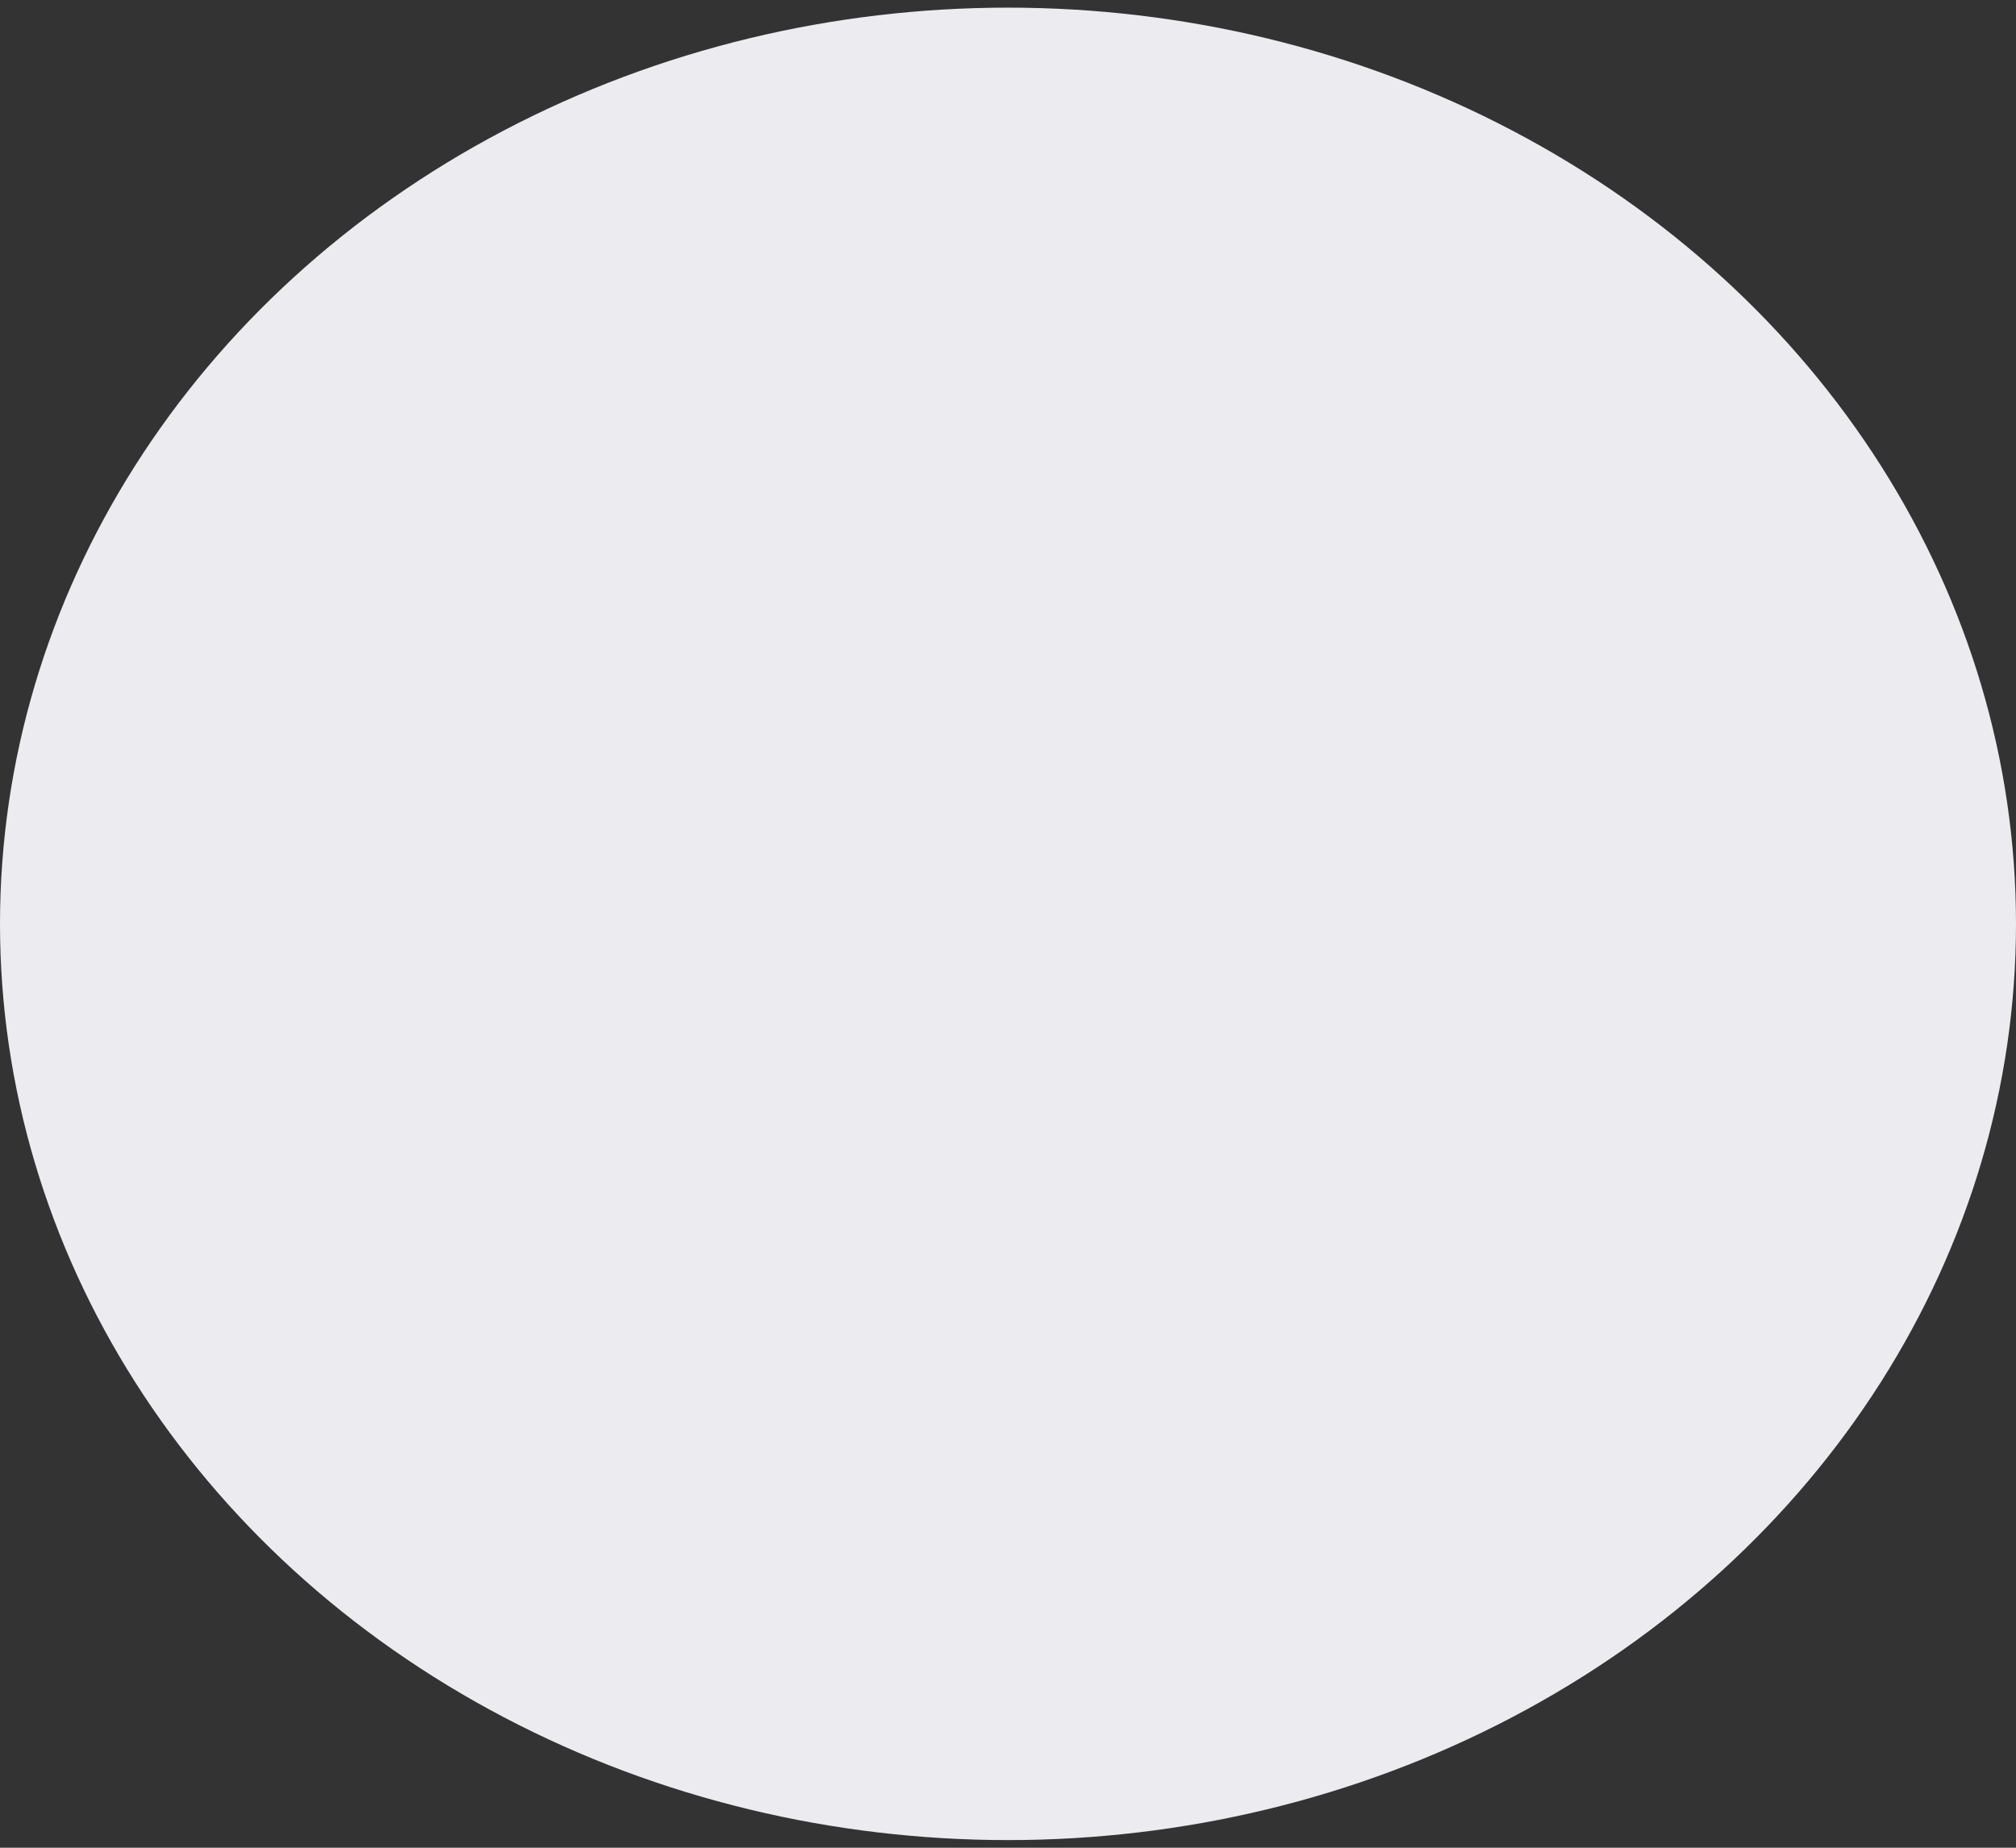 <svg width="48" height="44" viewBox="0 0 48 44" fill="none" xmlns="http://www.w3.org/2000/svg">
<rect x="0" y="0" width="48" height="44" fill="#333333" stroke="none"/>
<ellipse cx="24" cy="22" rx="24" ry="21.818" fill="#EBEBF0"/>
</svg>
